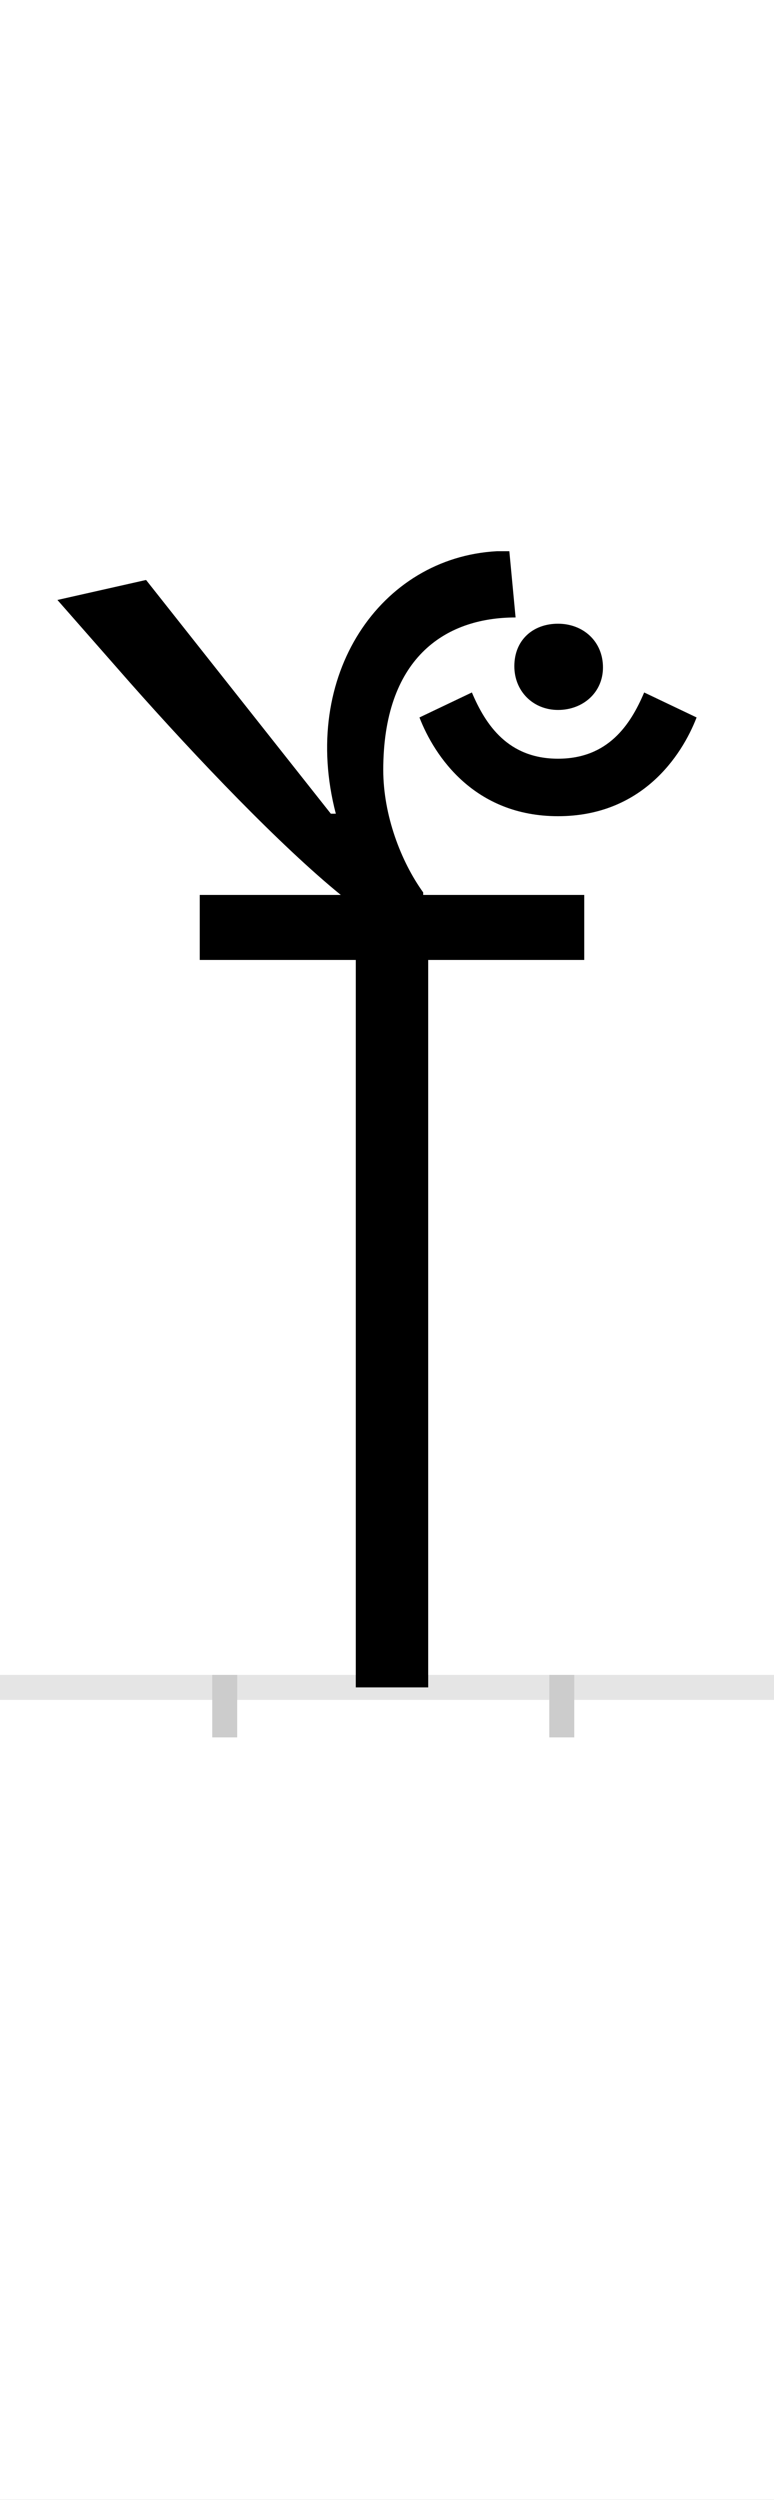 <?xml version="1.0" encoding="UTF-8"?>
<svg height="200.0" version="1.1" width="62.0" xmlns="http://www.w3.org/2000/svg" xmlns:xlink="http://www.w3.org/1999/xlink">
 <rect width="100%" height="100%" fill="#808080" stroke="none"/>
 <path d="M0,0 l62,0 l0,200 l-62,0 Z M0,0" fill="rgb(255,255,255)" transform="matrix(1,0,0,-1,0.0,200.0)"/>
 <path d="M0,0 l62,0" fill="none" stroke="rgb(229,229,229)" stroke-width="2" transform="matrix(1,0,0,-1,0.0,135.0)"/>
 <path d="M0,1 l0,-5" fill="none" stroke="rgb(204,204,204)" stroke-width="2" transform="matrix(1,0,0,-1,18.0,135.0)"/>
 <path d="M0,1 l0,-5" fill="none" stroke="rgb(204,204,204)" stroke-width="2" transform="matrix(1,0,0,-1,45.0,135.0)"/>
 <path d="M288,582 l0,52 l-129,0 l0,2 c-18,25,-32,62,-32,98 c0,88,48,122,106,122 l-5,53 l-10,0 c-93,-5,-158,-99,-129,-210 l-4,0 l-148,187 l-71,-16 l58,-66 c54,-61,121,-131,169,-170 l-113,0 l0,-52 l125,0 l0,-582 l58,0 l0,582 Z M267,697 c67,0,99,48,111,79 l-42,20 c-11,-26,-29,-53,-69,-53 c-40,0,-58,27,-69,53 l-42,-20 c12,-31,44,-79,111,-79 Z M267,782 c20,0,36,14,36,34 c0,21,-16,35,-36,35 c-20,0,-35,-13,-35,-34 c0,-20,15,-35,35,-35 Z M267,782" fill="rgb(0,0,0)" transform="matrix(0.1,0.0,0.0,-0.1,18.0,135.0)"/>
</svg>